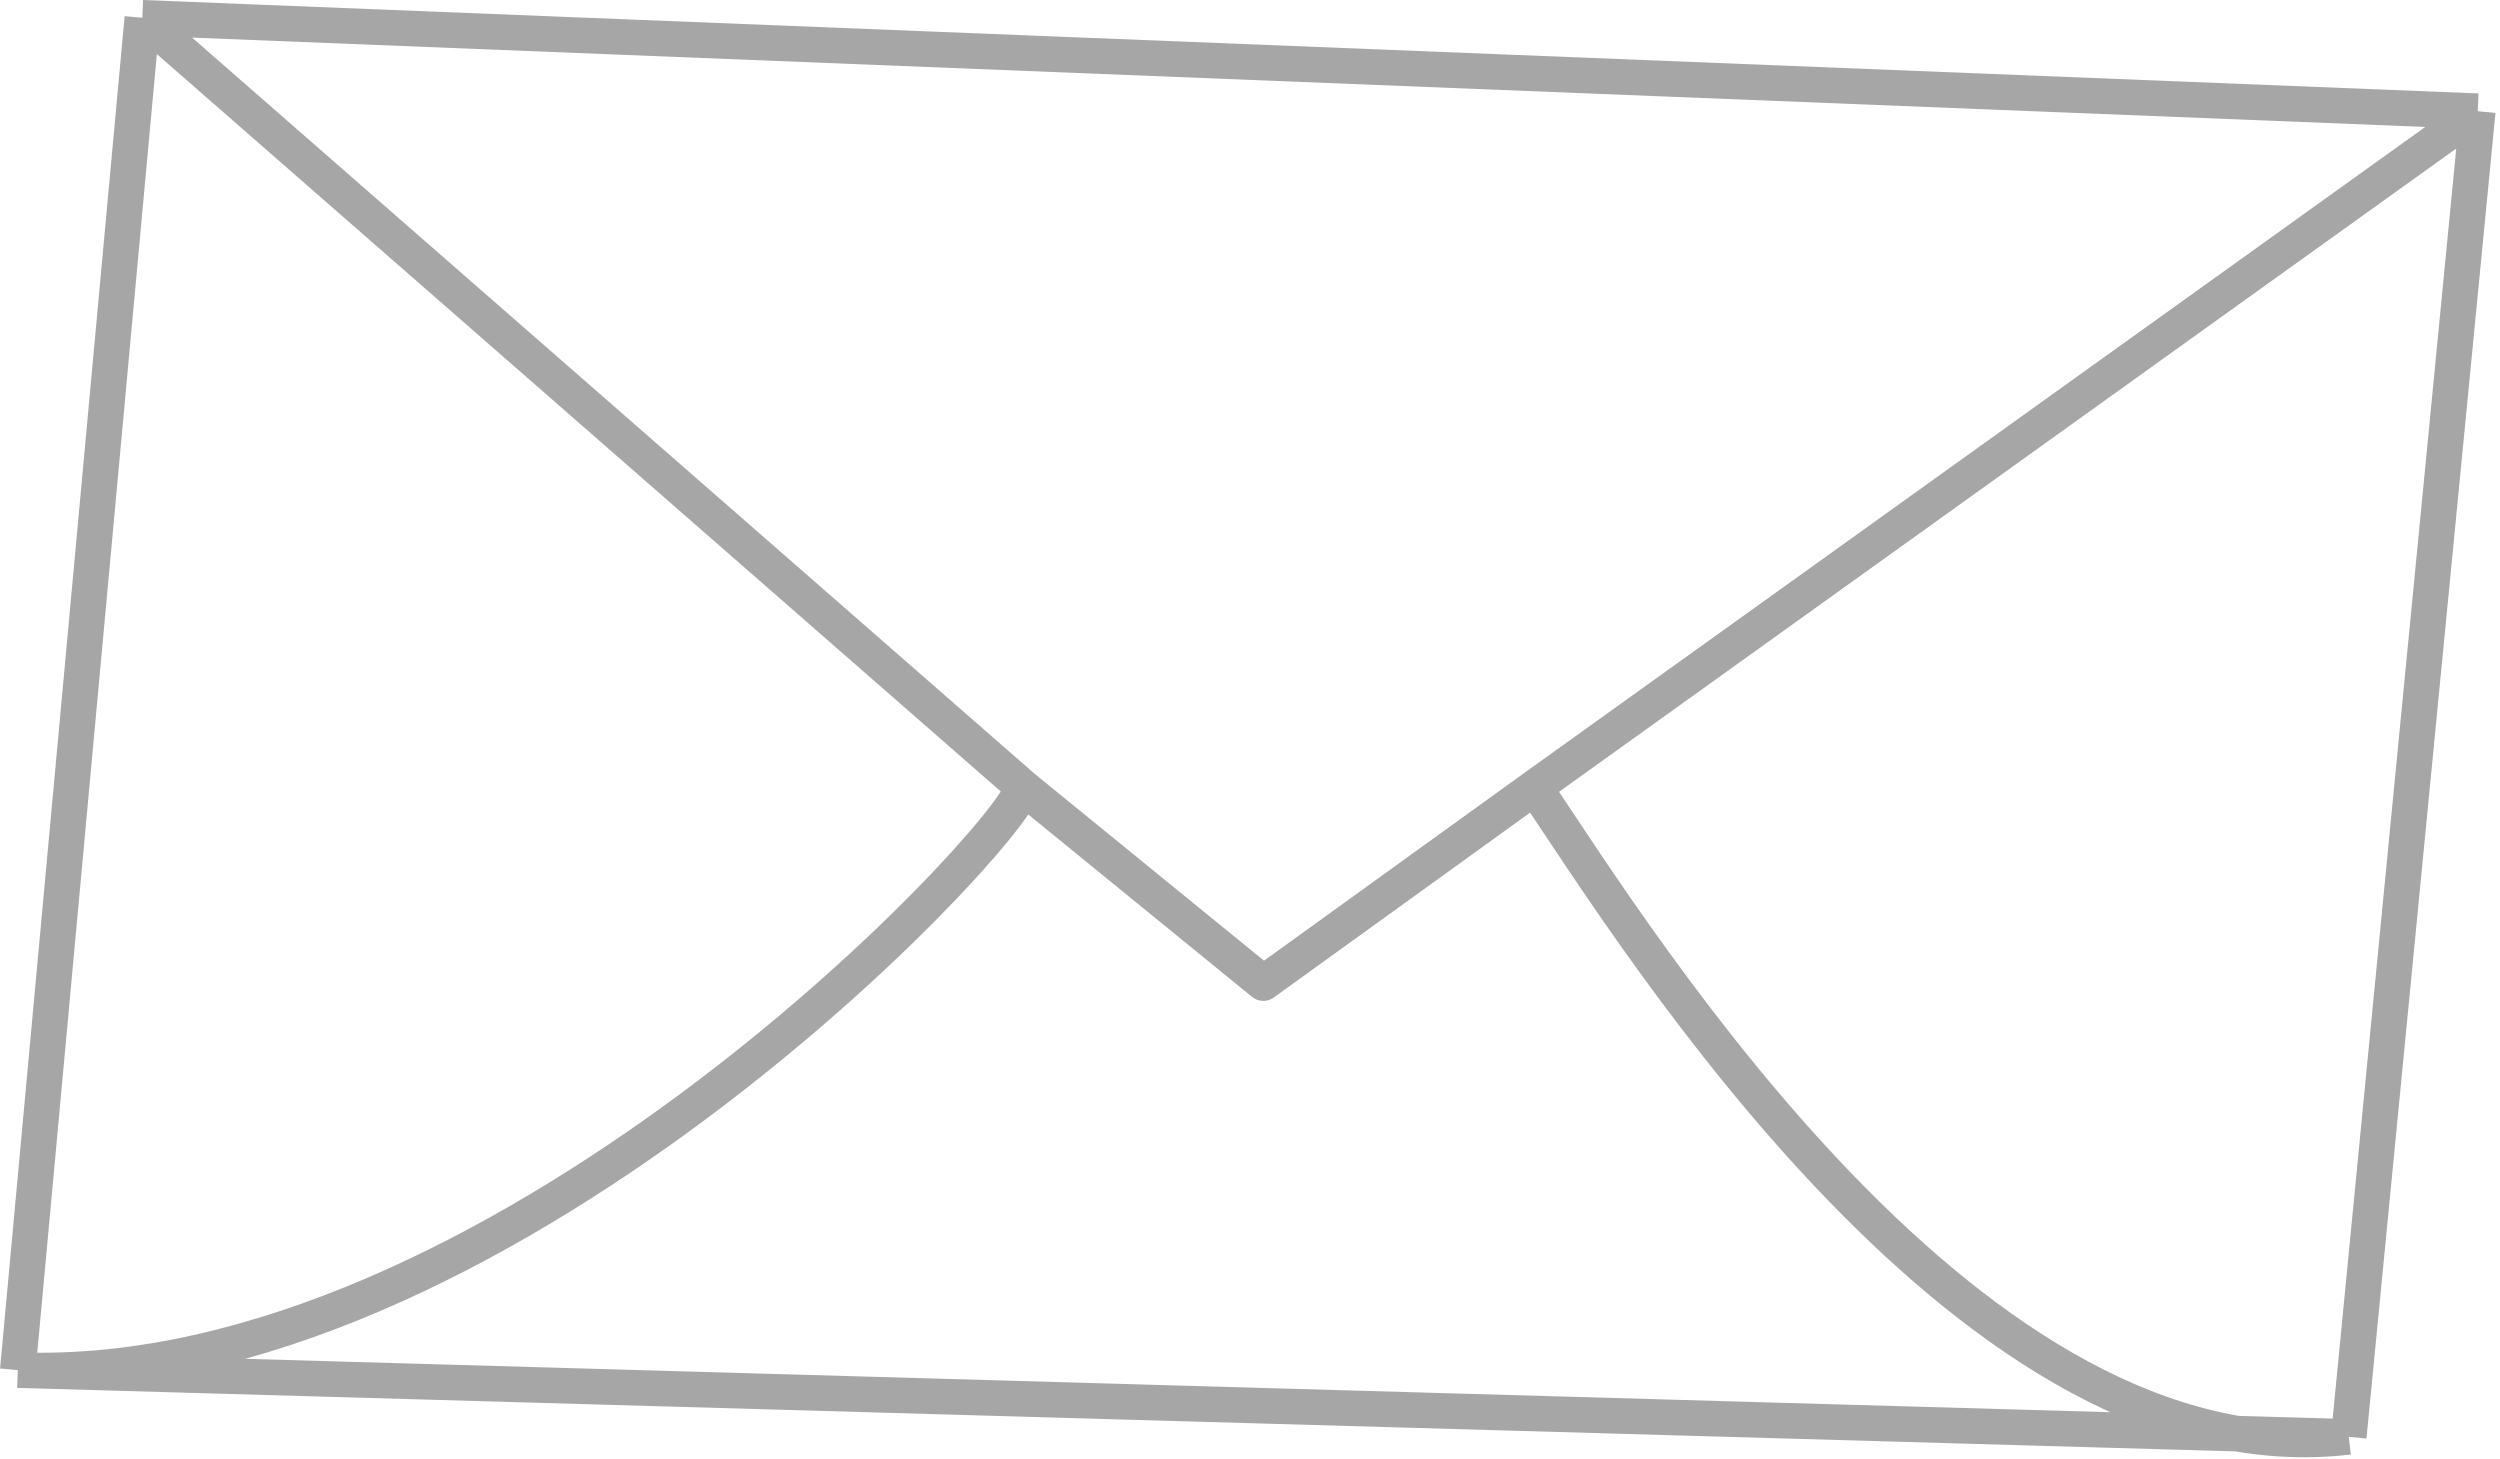 <svg width="281" height="164" viewBox="0 0 281 164" fill="none" xmlns="http://www.w3.org/2000/svg">
<path d="M16 2L278.5 12.5M16 2L115 88.5M16 2L2 154M278.5 12.5L172.5 88.5M278.5 12.5L264 161.5M115 88.5L142 110.5L172.5 88.5M115 88.5C113 95 55.5 156 2 154M2 154L264 161.5M172.5 88.5C184.667 106.667 222 166.5 264 161.5" stroke="black" stroke-opacity="0.35" stroke-width="4" stroke-linejoin="round"/>
</svg>
